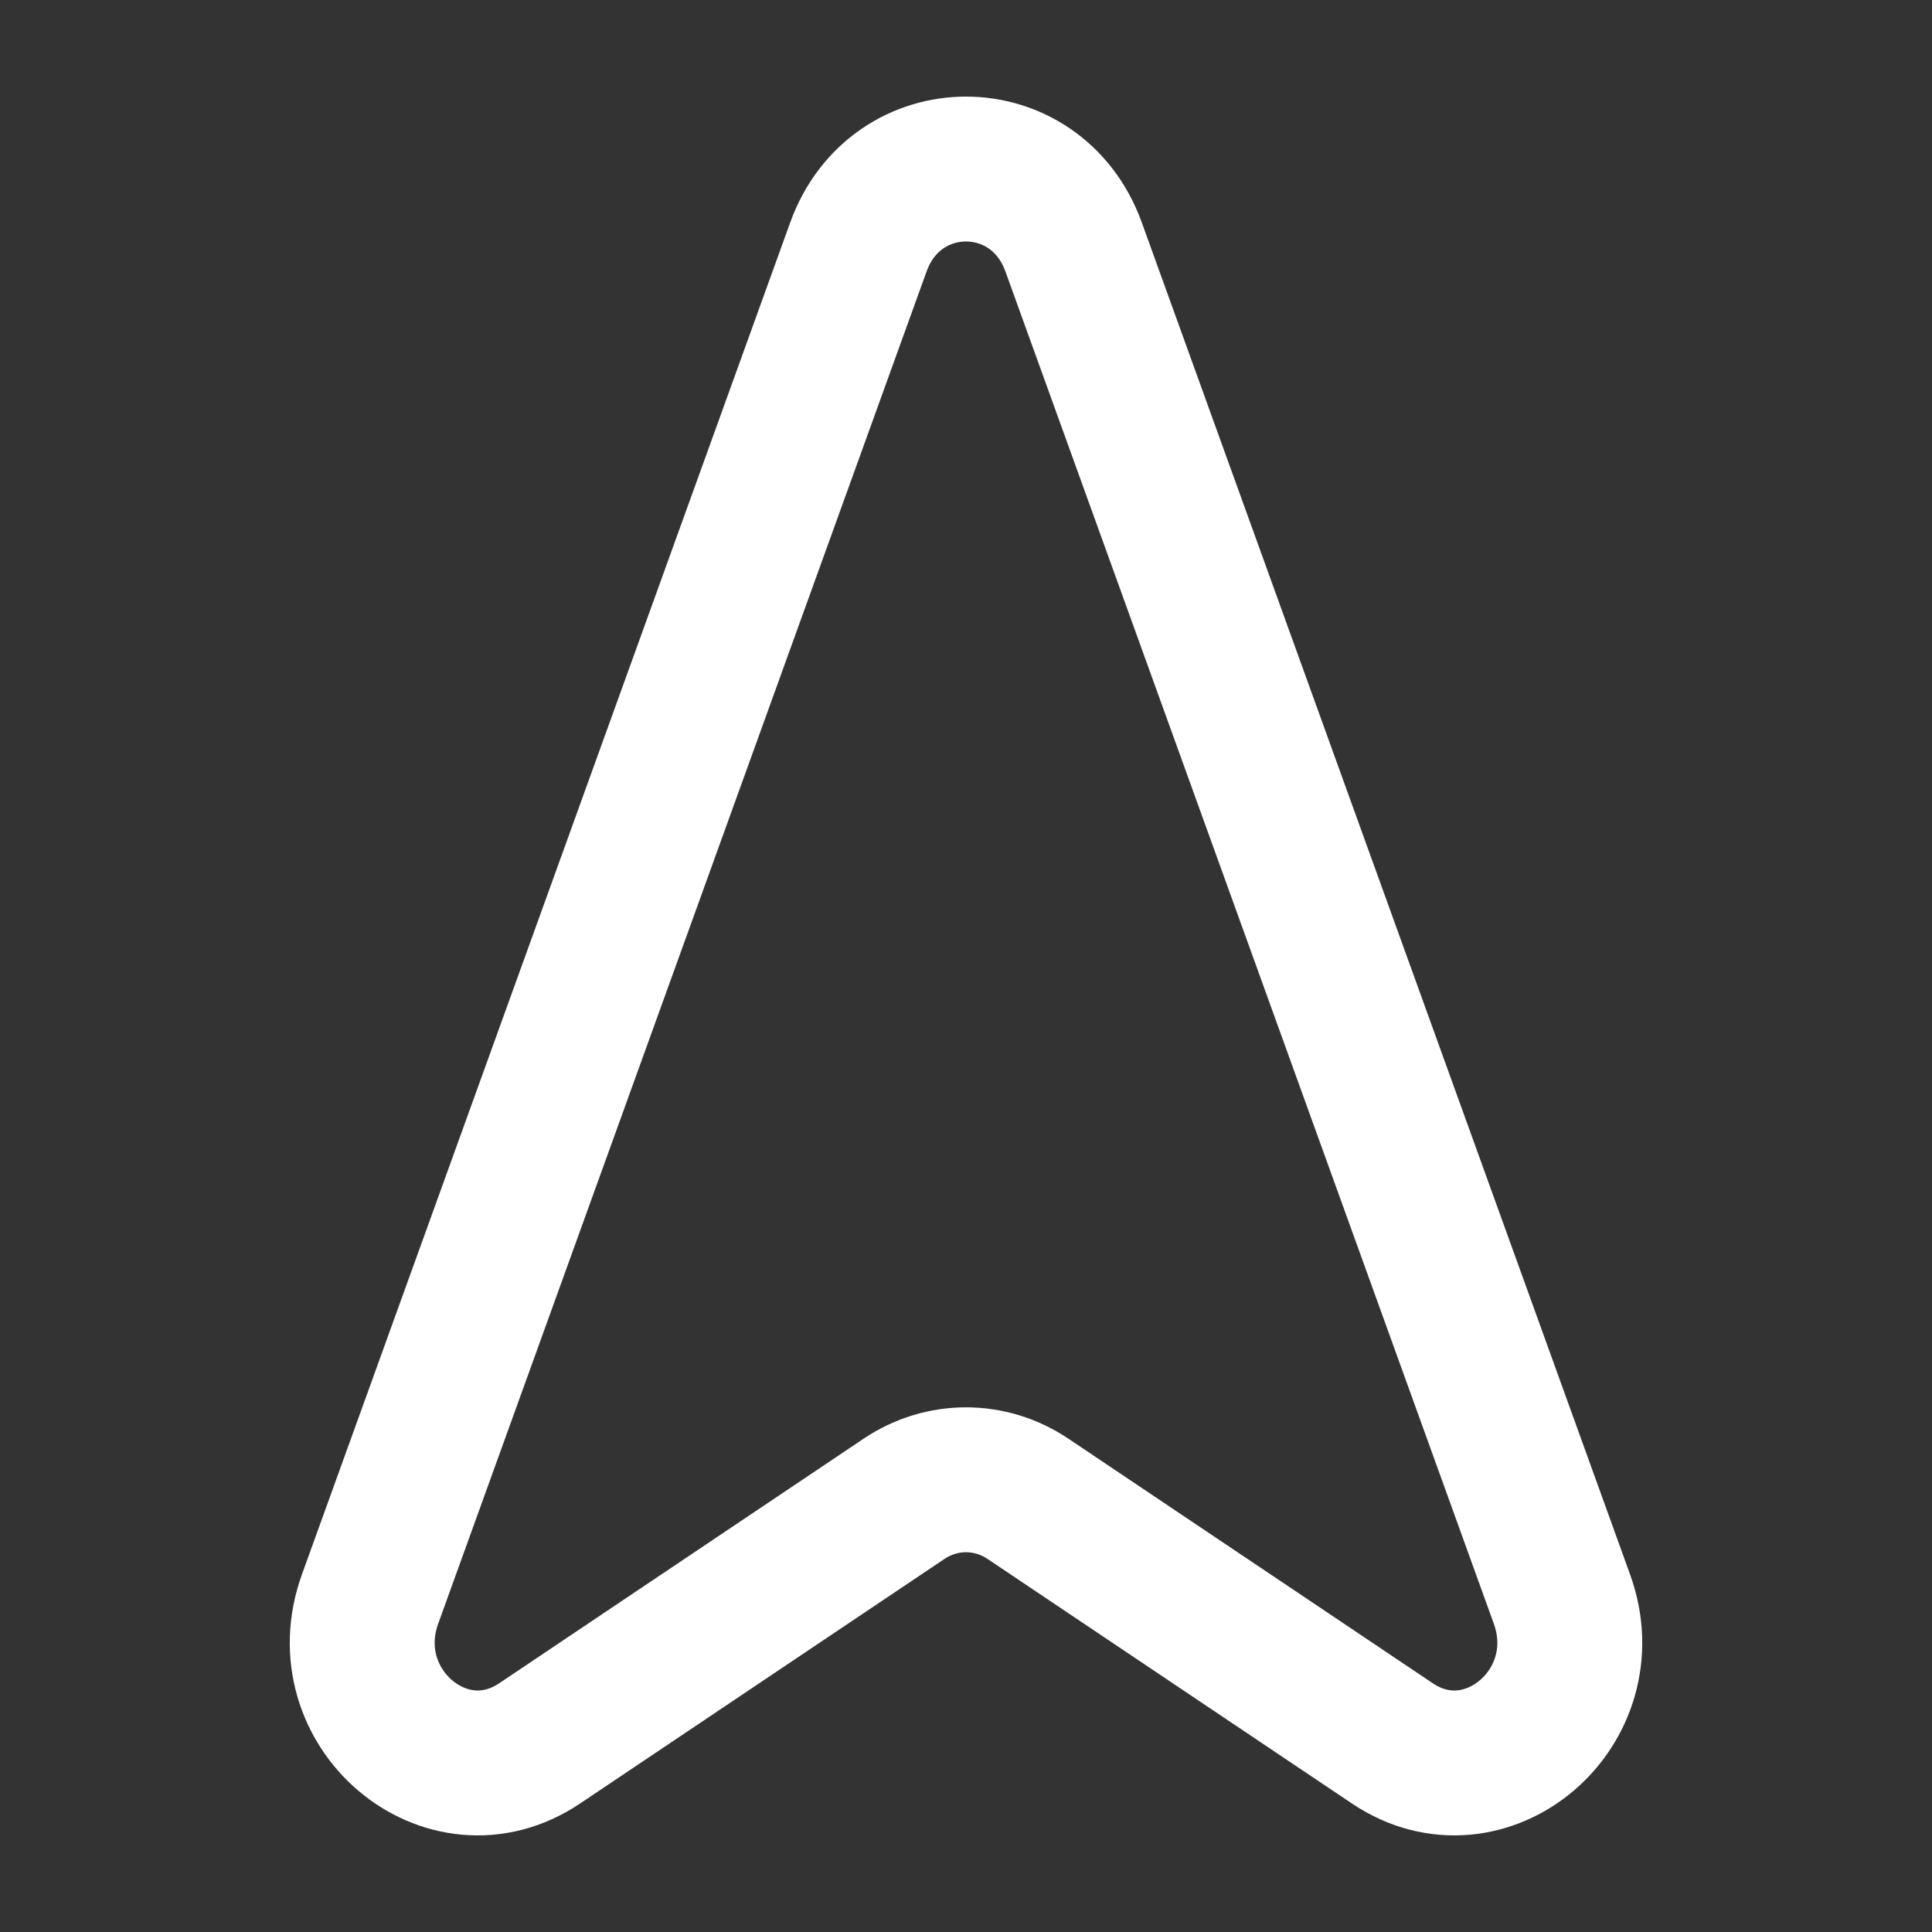 <svg width="20" height="20" viewBox="0 0 20 20" fill="none" xmlns="http://www.w3.org/2000/svg">
<rect x="0" y="0" width="20" height="20" fill="#333333" stroke="none"/>
<path d="M8.886 2.557C9.275 1.481 10.725 1.481 11.114 2.557L16.169 16.553C16.575 17.678 15.379 18.696 14.413 18.047L10.642 15.516C10.251 15.253 9.749 15.253 9.358 15.516L5.587 18.047C4.621 18.696 3.425 17.678 3.831 16.553L8.886 2.557Z" stroke="white" stroke-width="1.5" stroke-linejoin="round"/>
</svg>
